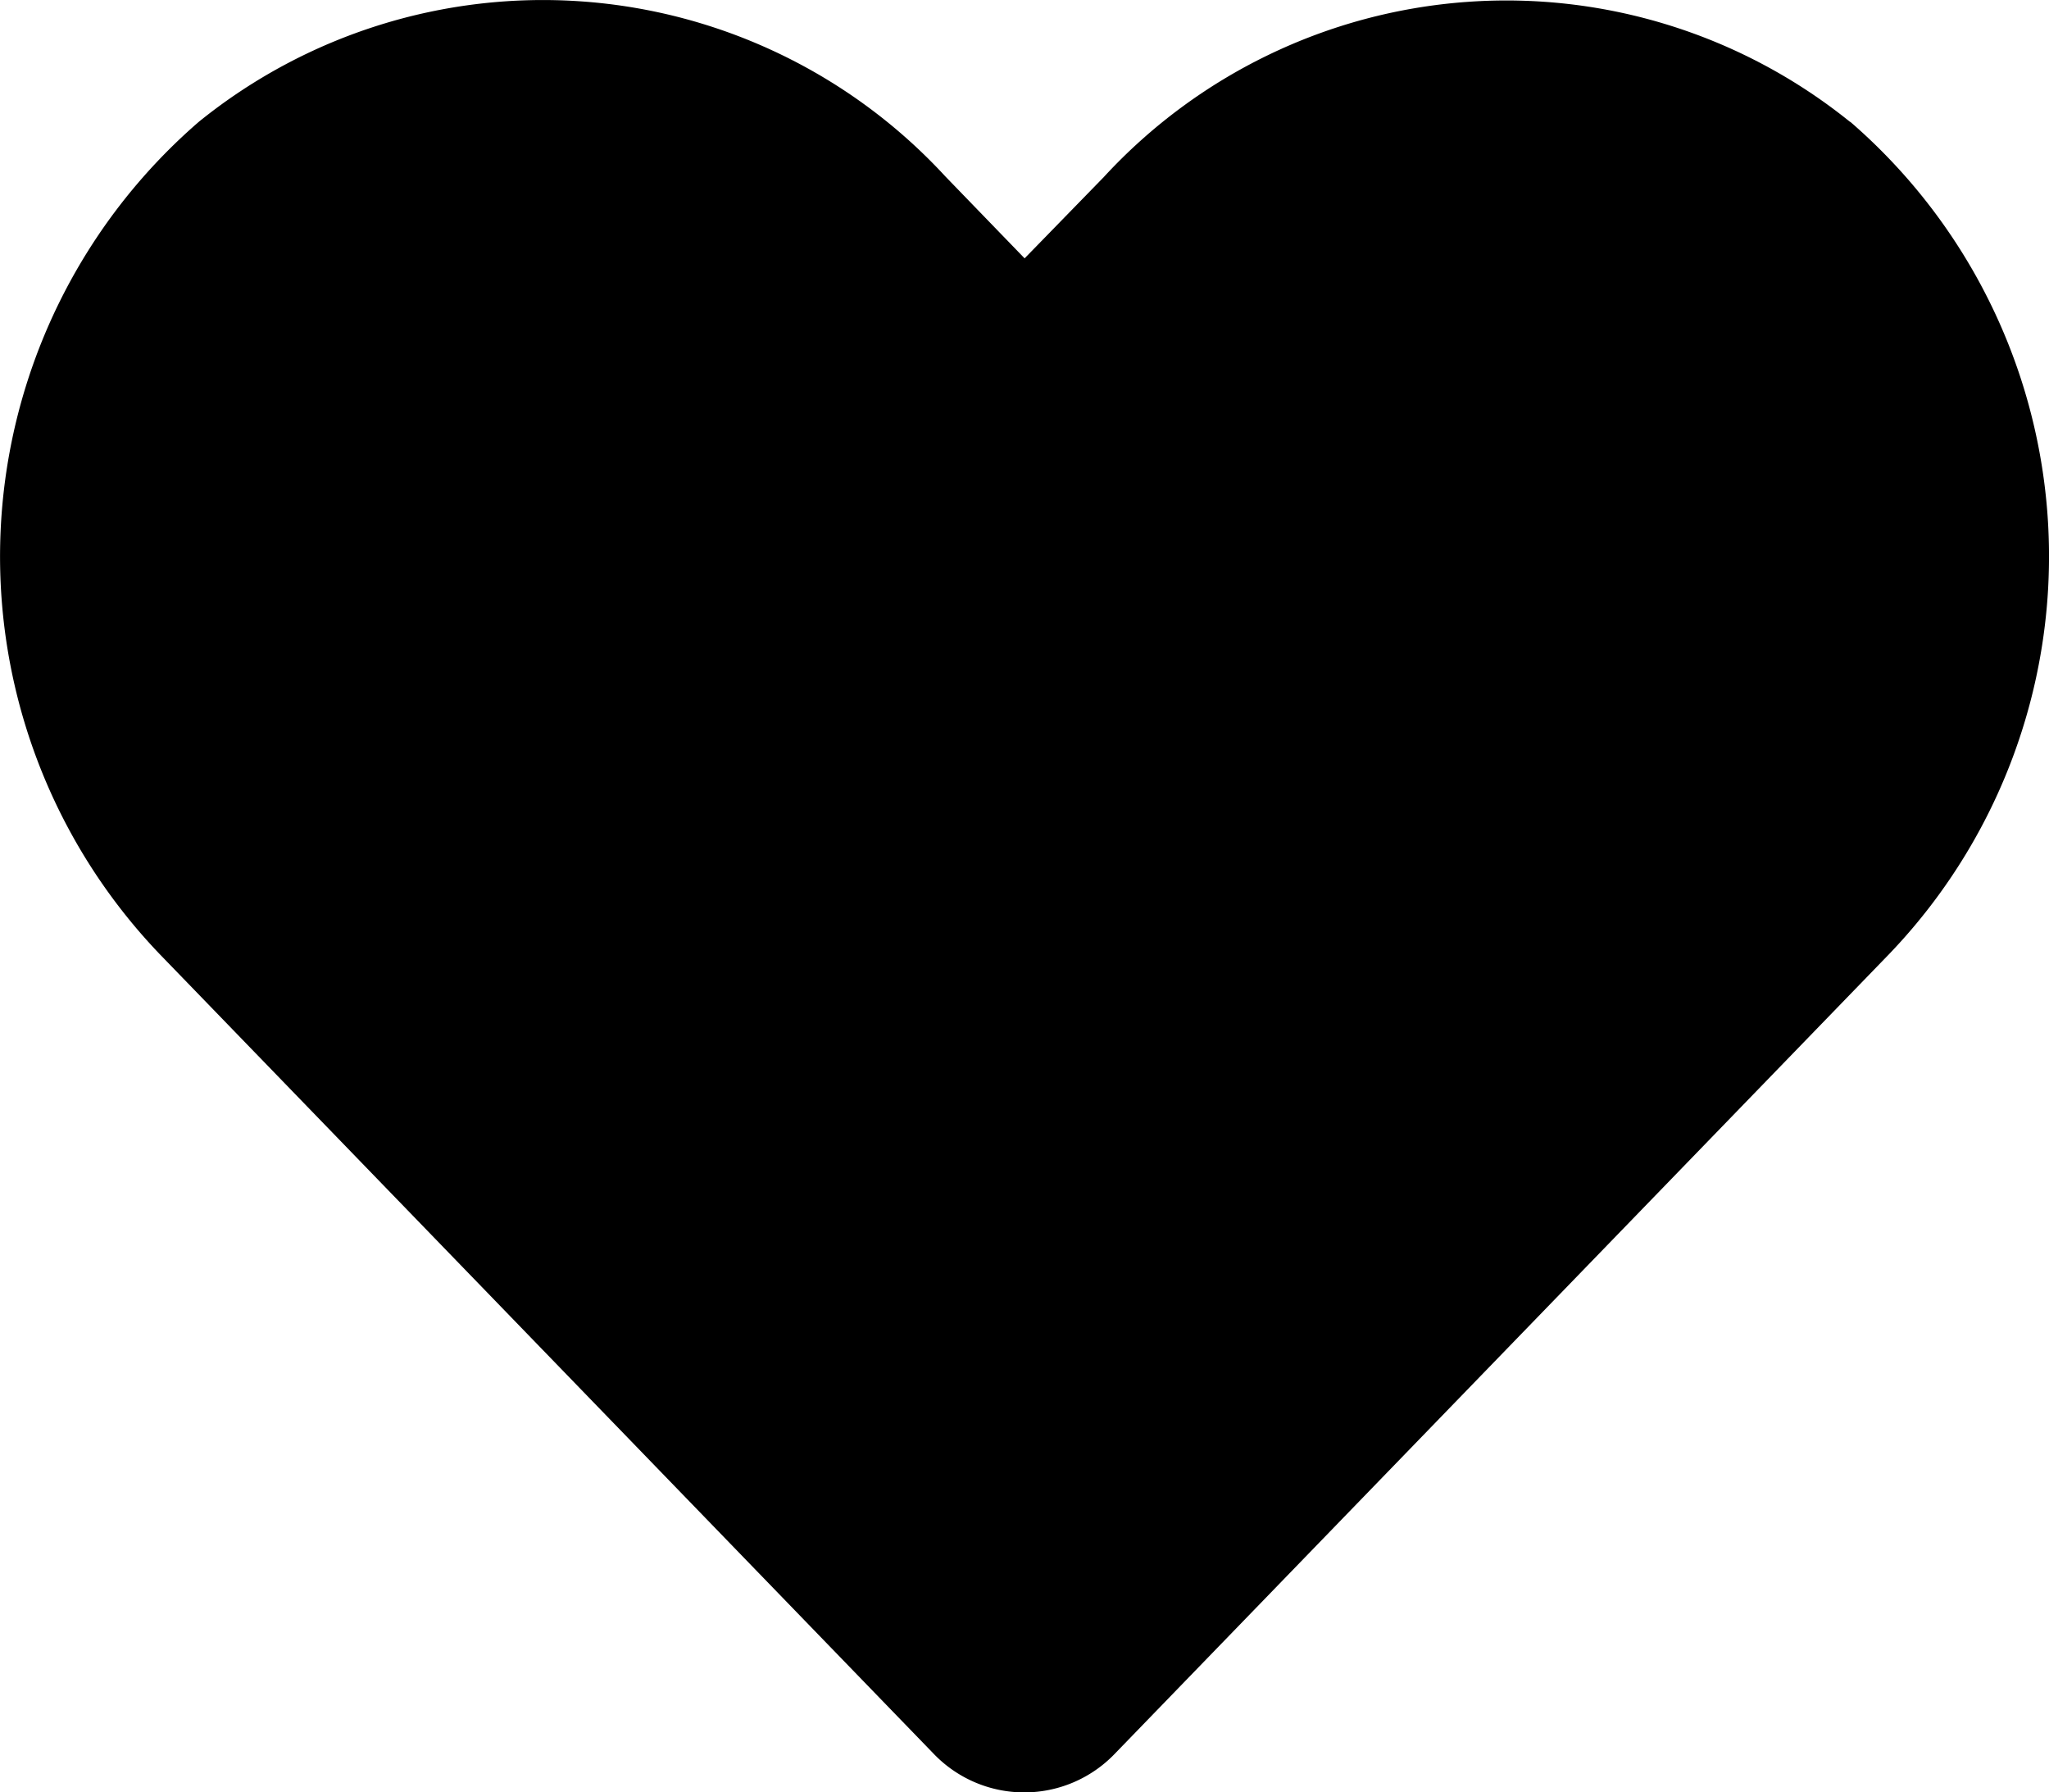 <svg xmlns="http://www.w3.org/2000/svg" viewBox="0 0 18.634 16.297">
  <g id="feather:heart" transform="translate(-0.001 -2.008)">
    <path id="Vector"
      d="M16.828,1.118a4.977,4.977,0,0,0-6.789.5l-.72.739L8.6,1.614a4.977,4.977,0,0,0-6.789-.5,5.226,5.226,0,0,0-.36,7.567l7.04,7.272a1.141,1.141,0,0,0,1.649,0l7.043-7.272a5.223,5.223,0,0,0-.357-7.567Z"
      transform="translate(0 2)" fill="currentColor" />
  </g>
</svg>
